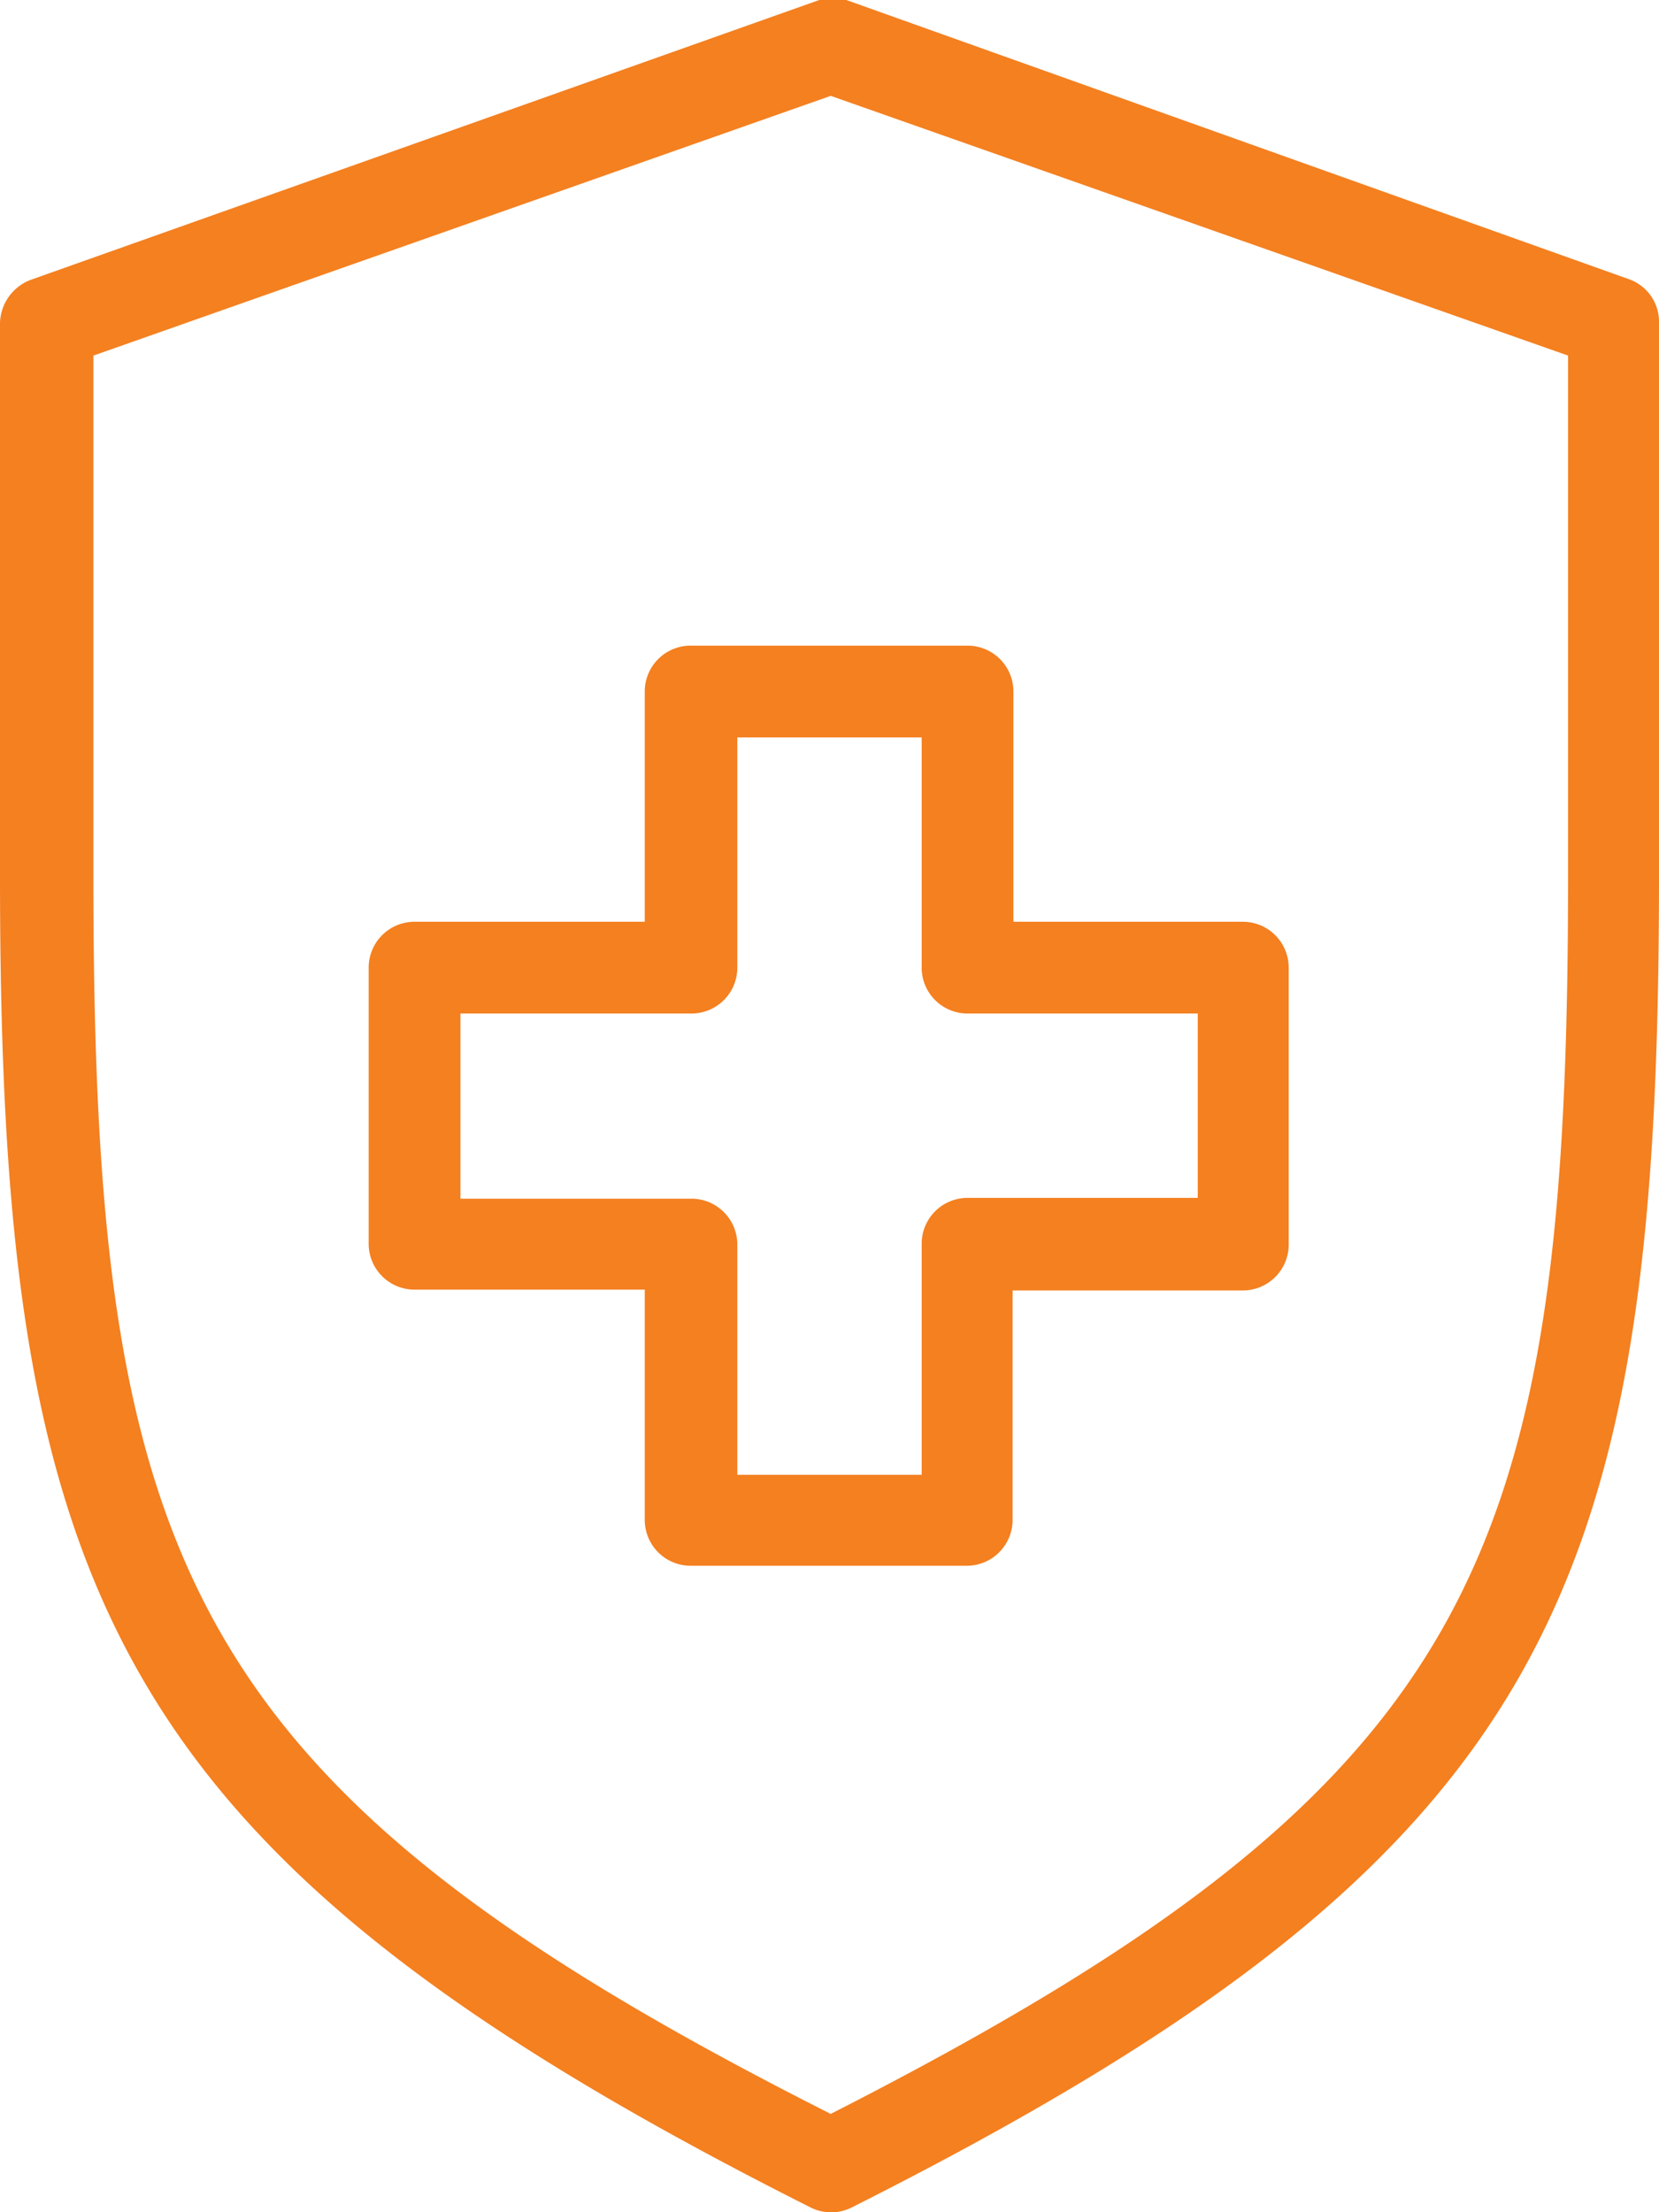 <svg xmlns="http://www.w3.org/2000/svg" viewBox="0 0 20.25 27"><defs><style>.cls-1{fill:#f48020;}</style></defs><title>Asset 4</title><g id="Layer_2" data-name="Layer 2"><g id="Layer_1-2" data-name="Layer 1"><path class="cls-1" d="M19.89,3.41,10.33,0A.57.57,0,0,0,10,0L.39,3.41A.58.58,0,0,0,0,3.94v6.75c0,8.73,1.31,11.93,9.89,16.25a.56.56,0,0,0,.51,0c8.58-4.32,9.85-7.52,9.85-16.25V3.94A.55.55,0,0,0,19.89,3.41Zm-.75,7.28c0,8.36-1.07,11.07-9,15.11-7.93-4-9-6.75-9-15.11V4.34l9-3.17,9,3.17Z"/><path class="cls-1" d="M7.87,8.44v2.81H5.06a.56.56,0,0,0-.56.56v3.37a.56.56,0,0,0,.56.56H7.87v2.81a.56.56,0,0,0,.56.56h3.37a.56.56,0,0,0,.56-.56V15.75h2.81a.56.56,0,0,0,.56-.56V11.81a.56.56,0,0,0-.56-.56H12.37V8.44a.56.56,0,0,0-.56-.56H8.44A.56.56,0,0,0,7.87,8.44ZM9,11.81V9h2.25v2.81a.56.56,0,0,0,.56.56h2.81v2.25H11.81a.56.56,0,0,0-.56.56V18H9V15.19a.56.56,0,0,0-.56-.56H5.62V12.37H8.44A.56.56,0,0,0,9,11.81Z"/></g></g></svg>